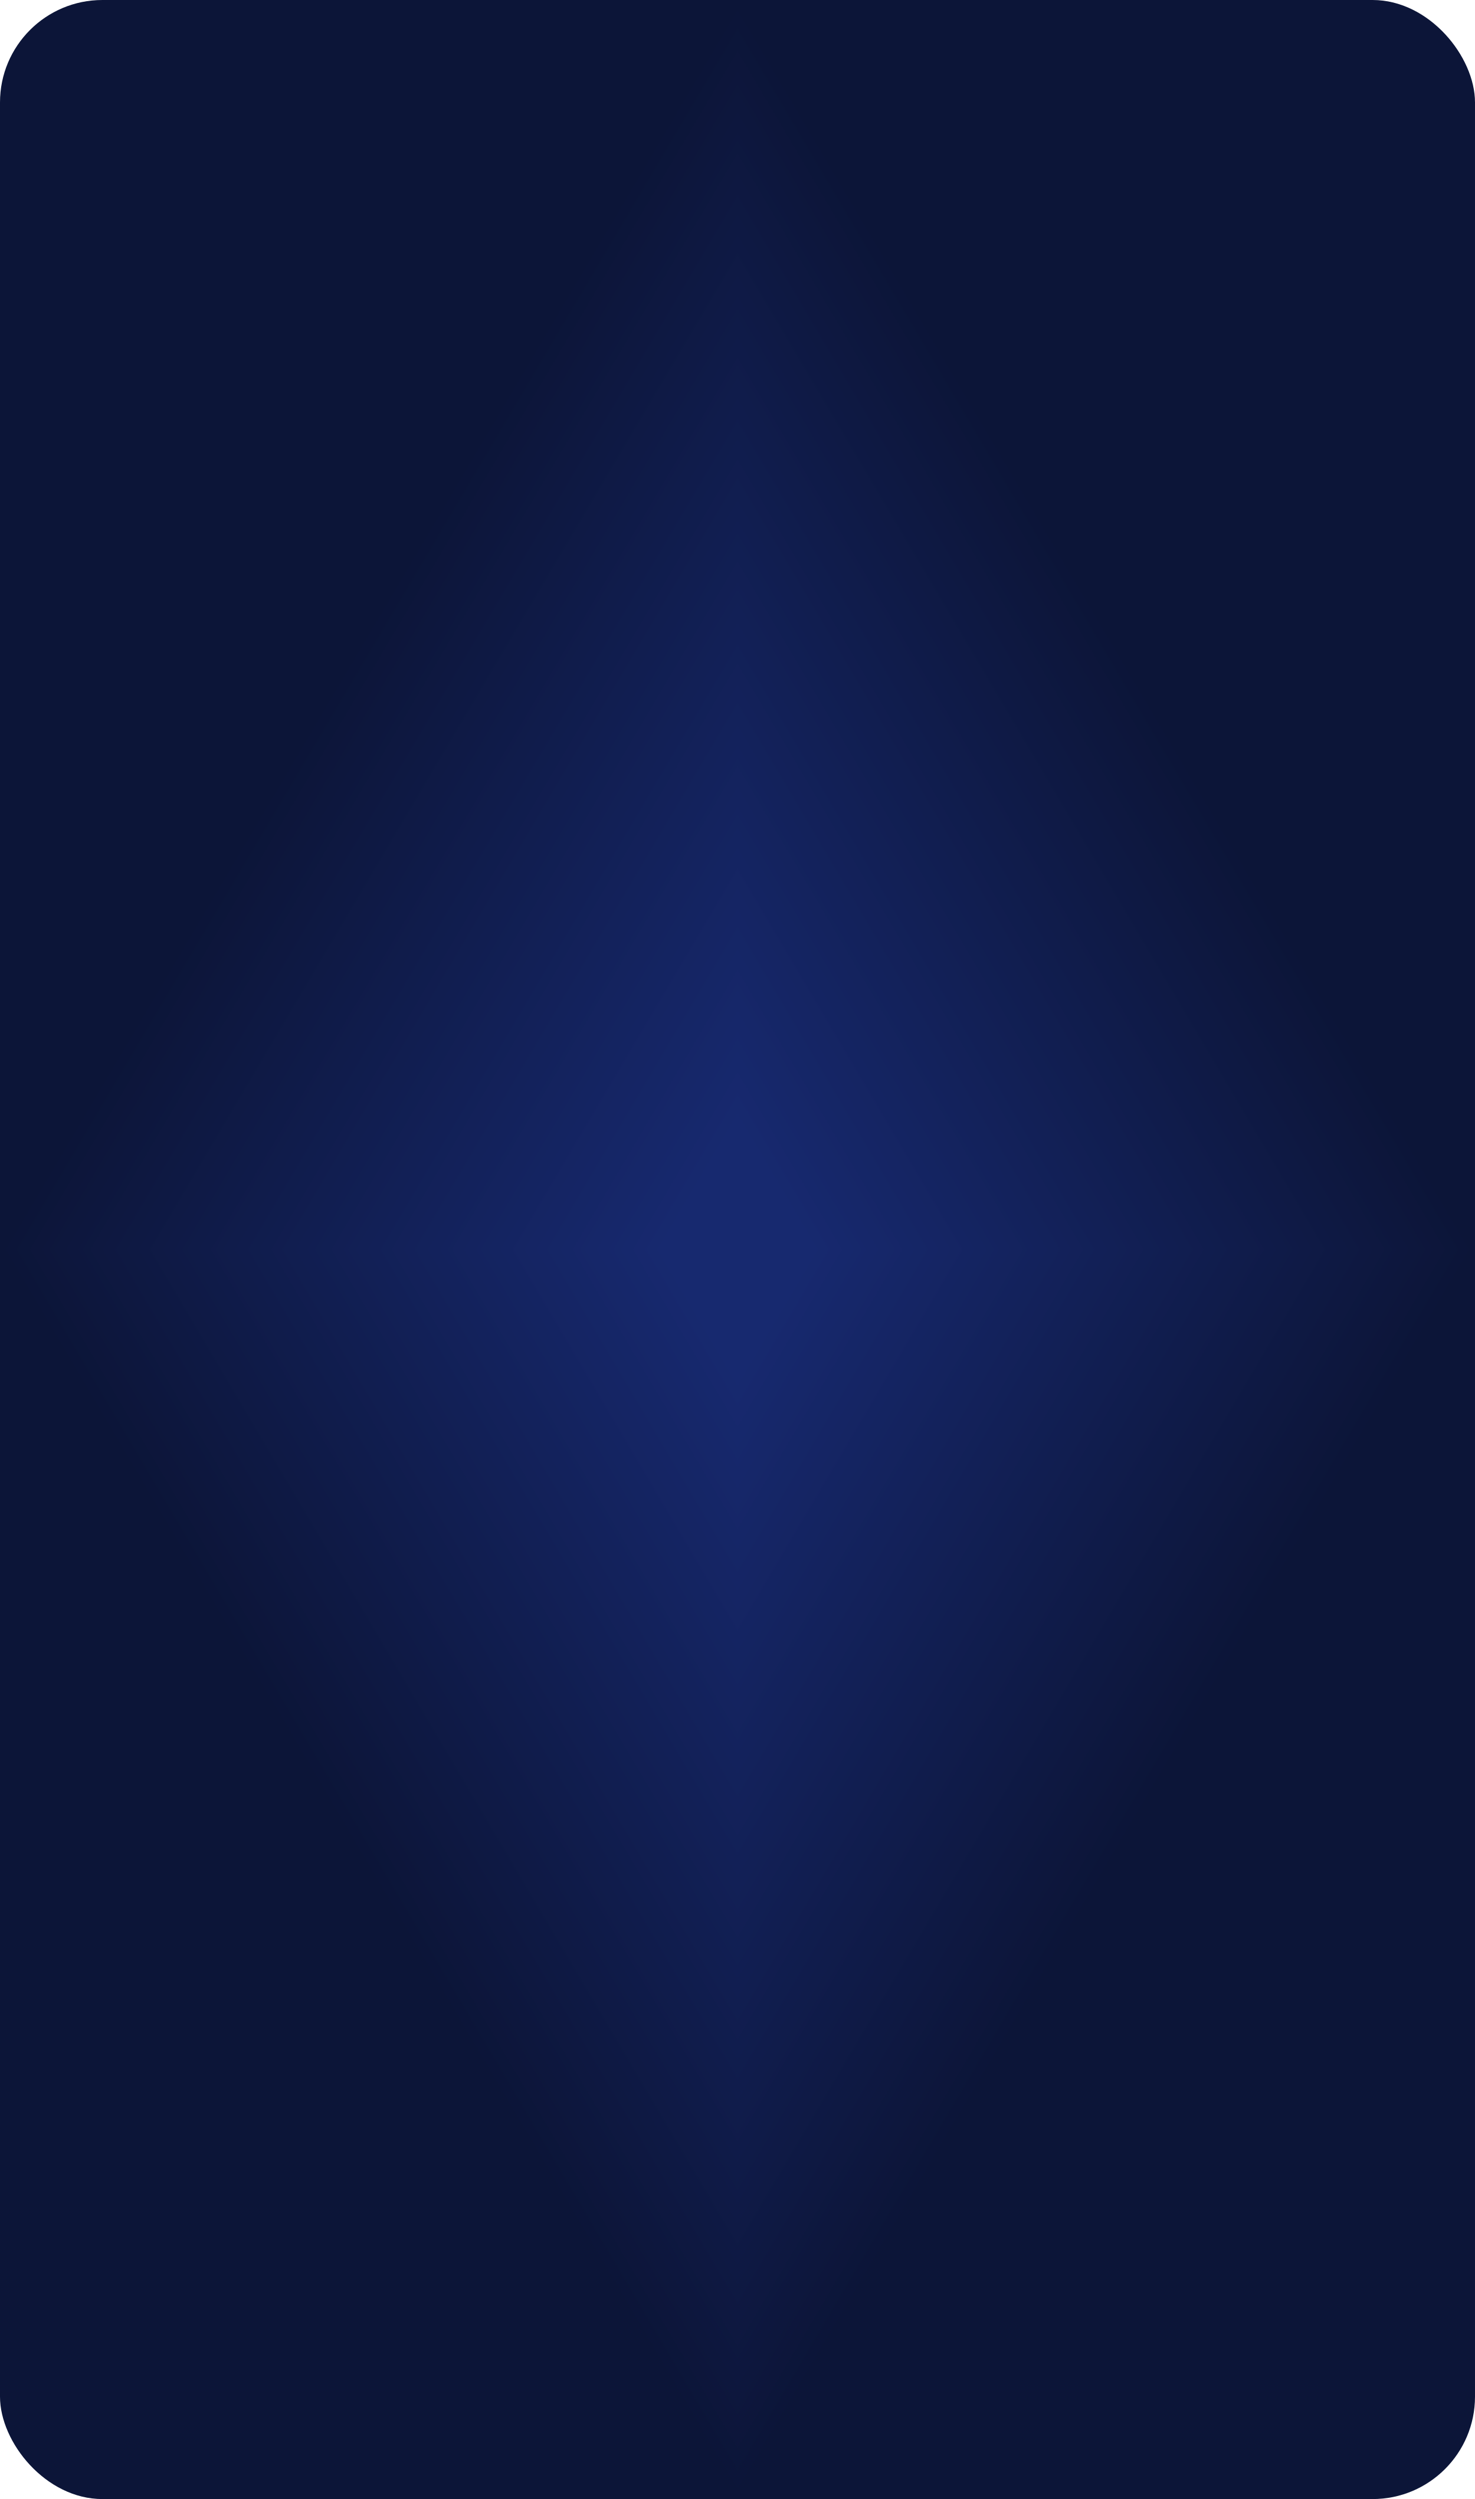 <svg width="360" height="610" viewBox="0 0 360 610" fill="none" xmlns="http://www.w3.org/2000/svg">
<g clip-path="url(#paint0_diamond_0_4_clip_path)" data-figma-skip-parse="true"><g transform="matrix(0 0.305 -0.18 0 180 305)"><rect x="0" y="0" width="1003.28" height="1005.56" fill="url(#paint0_diamond_0_4)" opacity="1" shape-rendering="crispEdges"/><rect x="0" y="0" width="1003.28" height="1005.56" transform="scale(1 -1)" fill="url(#paint0_diamond_0_4)" opacity="1" shape-rendering="crispEdges"/><rect x="0" y="0" width="1003.28" height="1005.56" transform="scale(-1 1)" fill="url(#paint0_diamond_0_4)" opacity="1" shape-rendering="crispEdges"/><rect x="0" y="0" width="1003.28" height="1005.56" transform="scale(-1)" fill="url(#paint0_diamond_0_4)" opacity="1" shape-rendering="crispEdges"/></g></g><rect width="360" height="610" rx="25" data-figma-gradient-fill="{&#34;type&#34;:&#34;GRADIENT_DIAMOND&#34;,&#34;stops&#34;:[{&#34;color&#34;:{&#34;r&#34;:0.090196080505847931,&#34;g&#34;:0.16078431904315948,&#34;b&#34;:0.43529412150382996,&#34;a&#34;:1.0},&#34;position&#34;:0.10096153616905212},{&#34;color&#34;:{&#34;r&#34;:0.045098040252923965,&#34;g&#34;:0.080392159521579742,&#34;b&#34;:0.21764706075191498,&#34;a&#34;:1.0},&#34;position&#34;:1.0}],&#34;stopsVar&#34;:[{&#34;color&#34;:{&#34;r&#34;:0.090196080505847931,&#34;g&#34;:0.16078431904315948,&#34;b&#34;:0.43529412150382996,&#34;a&#34;:1.0},&#34;position&#34;:0.10096153616905212},{&#34;color&#34;:{&#34;r&#34;:0.045098040252923965,&#34;g&#34;:0.080392159521579742,&#34;b&#34;:0.21764706075191498,&#34;a&#34;:1.0},&#34;position&#34;:1.0}],&#34;transform&#34;:{&#34;m00&#34;:2.2043642817137429e-14,&#34;m01&#34;:-360.0,&#34;m02&#34;:360.0,&#34;m10&#34;:610.0,&#34;m11&#34;:3.7351730459685498e-14,&#34;m12&#34;:-3.7351730459685498e-14},&#34;opacity&#34;:1.0,&#34;blendMode&#34;:&#34;NORMAL&#34;,&#34;visible&#34;:true}"/>
<defs>
<clipPath id="paint0_diamond_0_4_clip_path"><rect width="360" height="610" rx="25"/></clipPath><linearGradient id="paint0_diamond_0_4" x1="0" y1="0" x2="500" y2="500" gradientUnits="userSpaceOnUse">
<stop offset="0.101" stop-color="#17296F"/>
<stop offset="1" stop-color="#0C1538"/>
</linearGradient>
</defs>
</svg>
